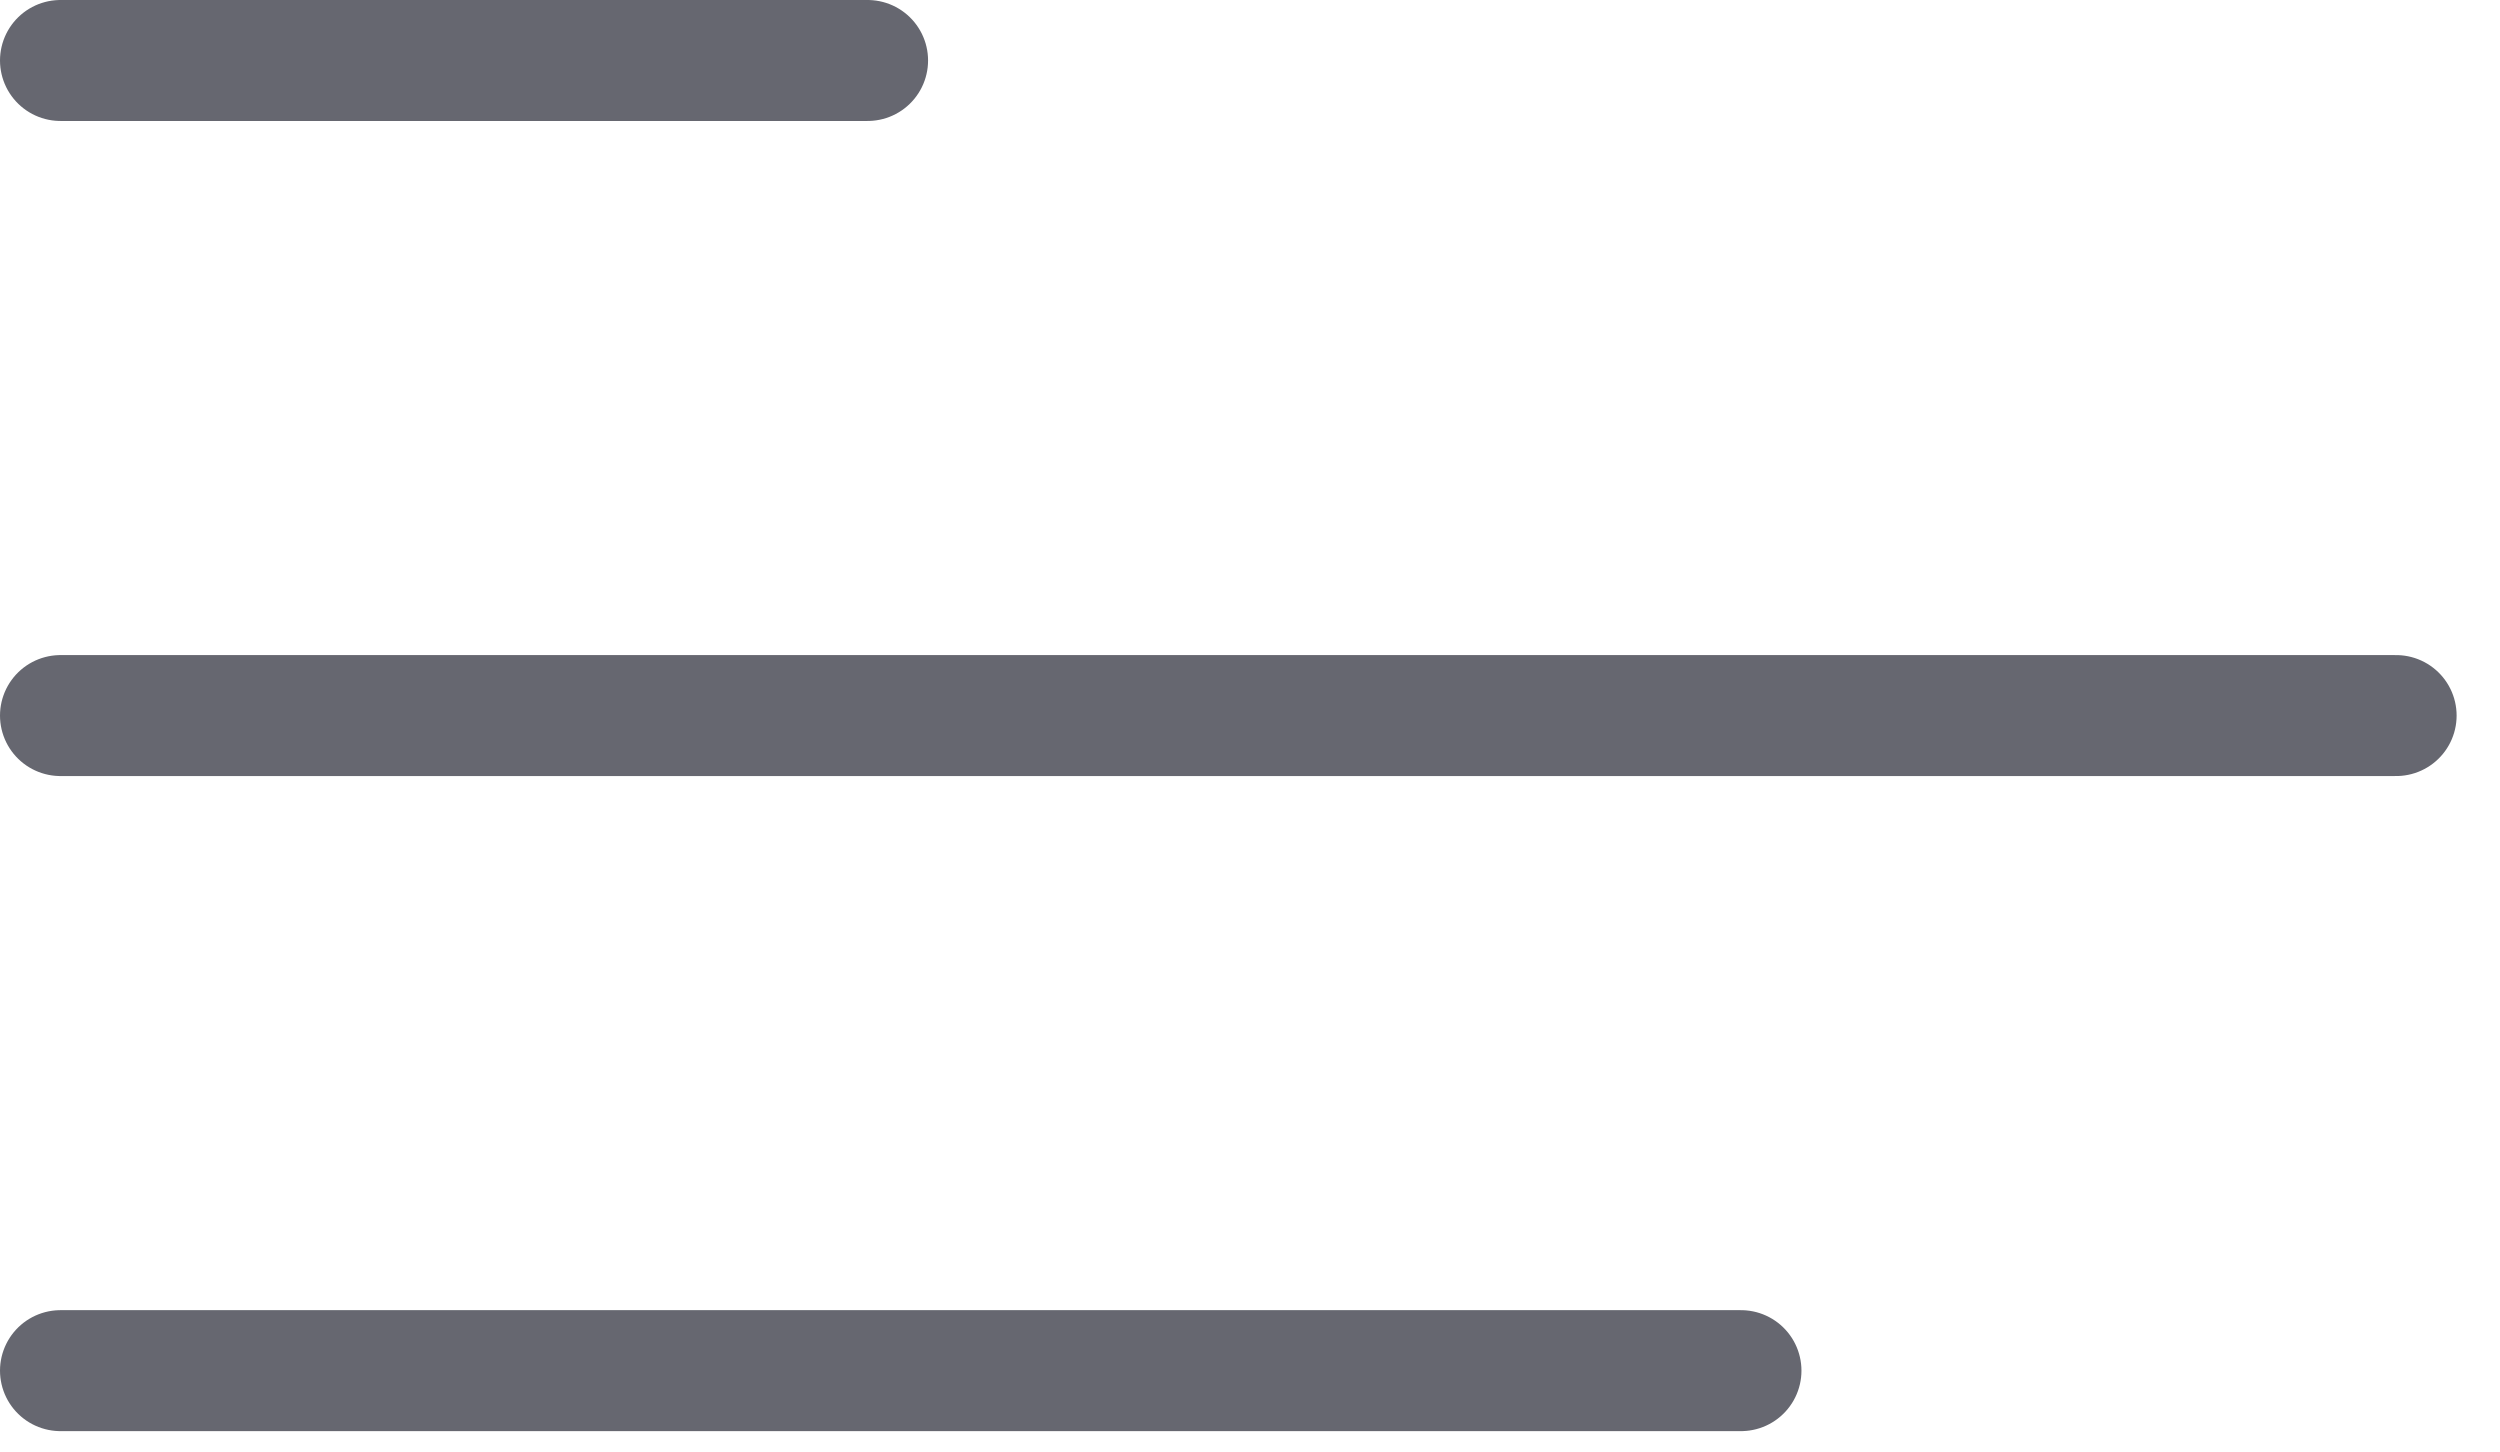 <svg width="31" height="18" viewBox="0 0 31 18" fill="none" xmlns="http://www.w3.org/2000/svg">
<style>
	svg {
		cursor: pointer;
		transition: all 0.3s;
		pointer-events: none;
	}

	svg:hover line {
		stroke: url(#paint1_linear);
	}
</style>
<g opacity="0.7">
<line x1="0.75" y1="-0.75" x2="21.588" y2="-0.75" transform="matrix(1 0 0 -1 0 16.246)" stroke="#252733" stroke-width="1.5" stroke-linecap="round" stroke-linejoin="round"/>
<line x1="0.75" y1="-0.75" x2="29.712" y2="-0.75" transform="matrix(1 0 0 -1 0 8.123)" stroke="#252733" stroke-width="1.5" stroke-linecap="round" stroke-linejoin="round"/>
<line x1="0.75" y1="-0.75" x2="10.758" y2="-0.75" transform="matrix(1 0 0 -1 0 0)" stroke="#252733" stroke-width="1.5" stroke-linecap="round" stroke-linejoin="round"/>
</g>
<linearGradient id="paint1_linear" x1="-18.274" y1="-1.351" x2="69.825" y2="61.41" gradientUnits="userSpaceOnUse">
<stop stop-color="#0032C3"/>
<stop offset="0.419" stop-color="#0077BA"/>
<stop offset="0.812" stop-color="#00B1B2"/>
<stop offset="1" stop-color="#00C8AF"/>
</linearGradient>
</svg>
